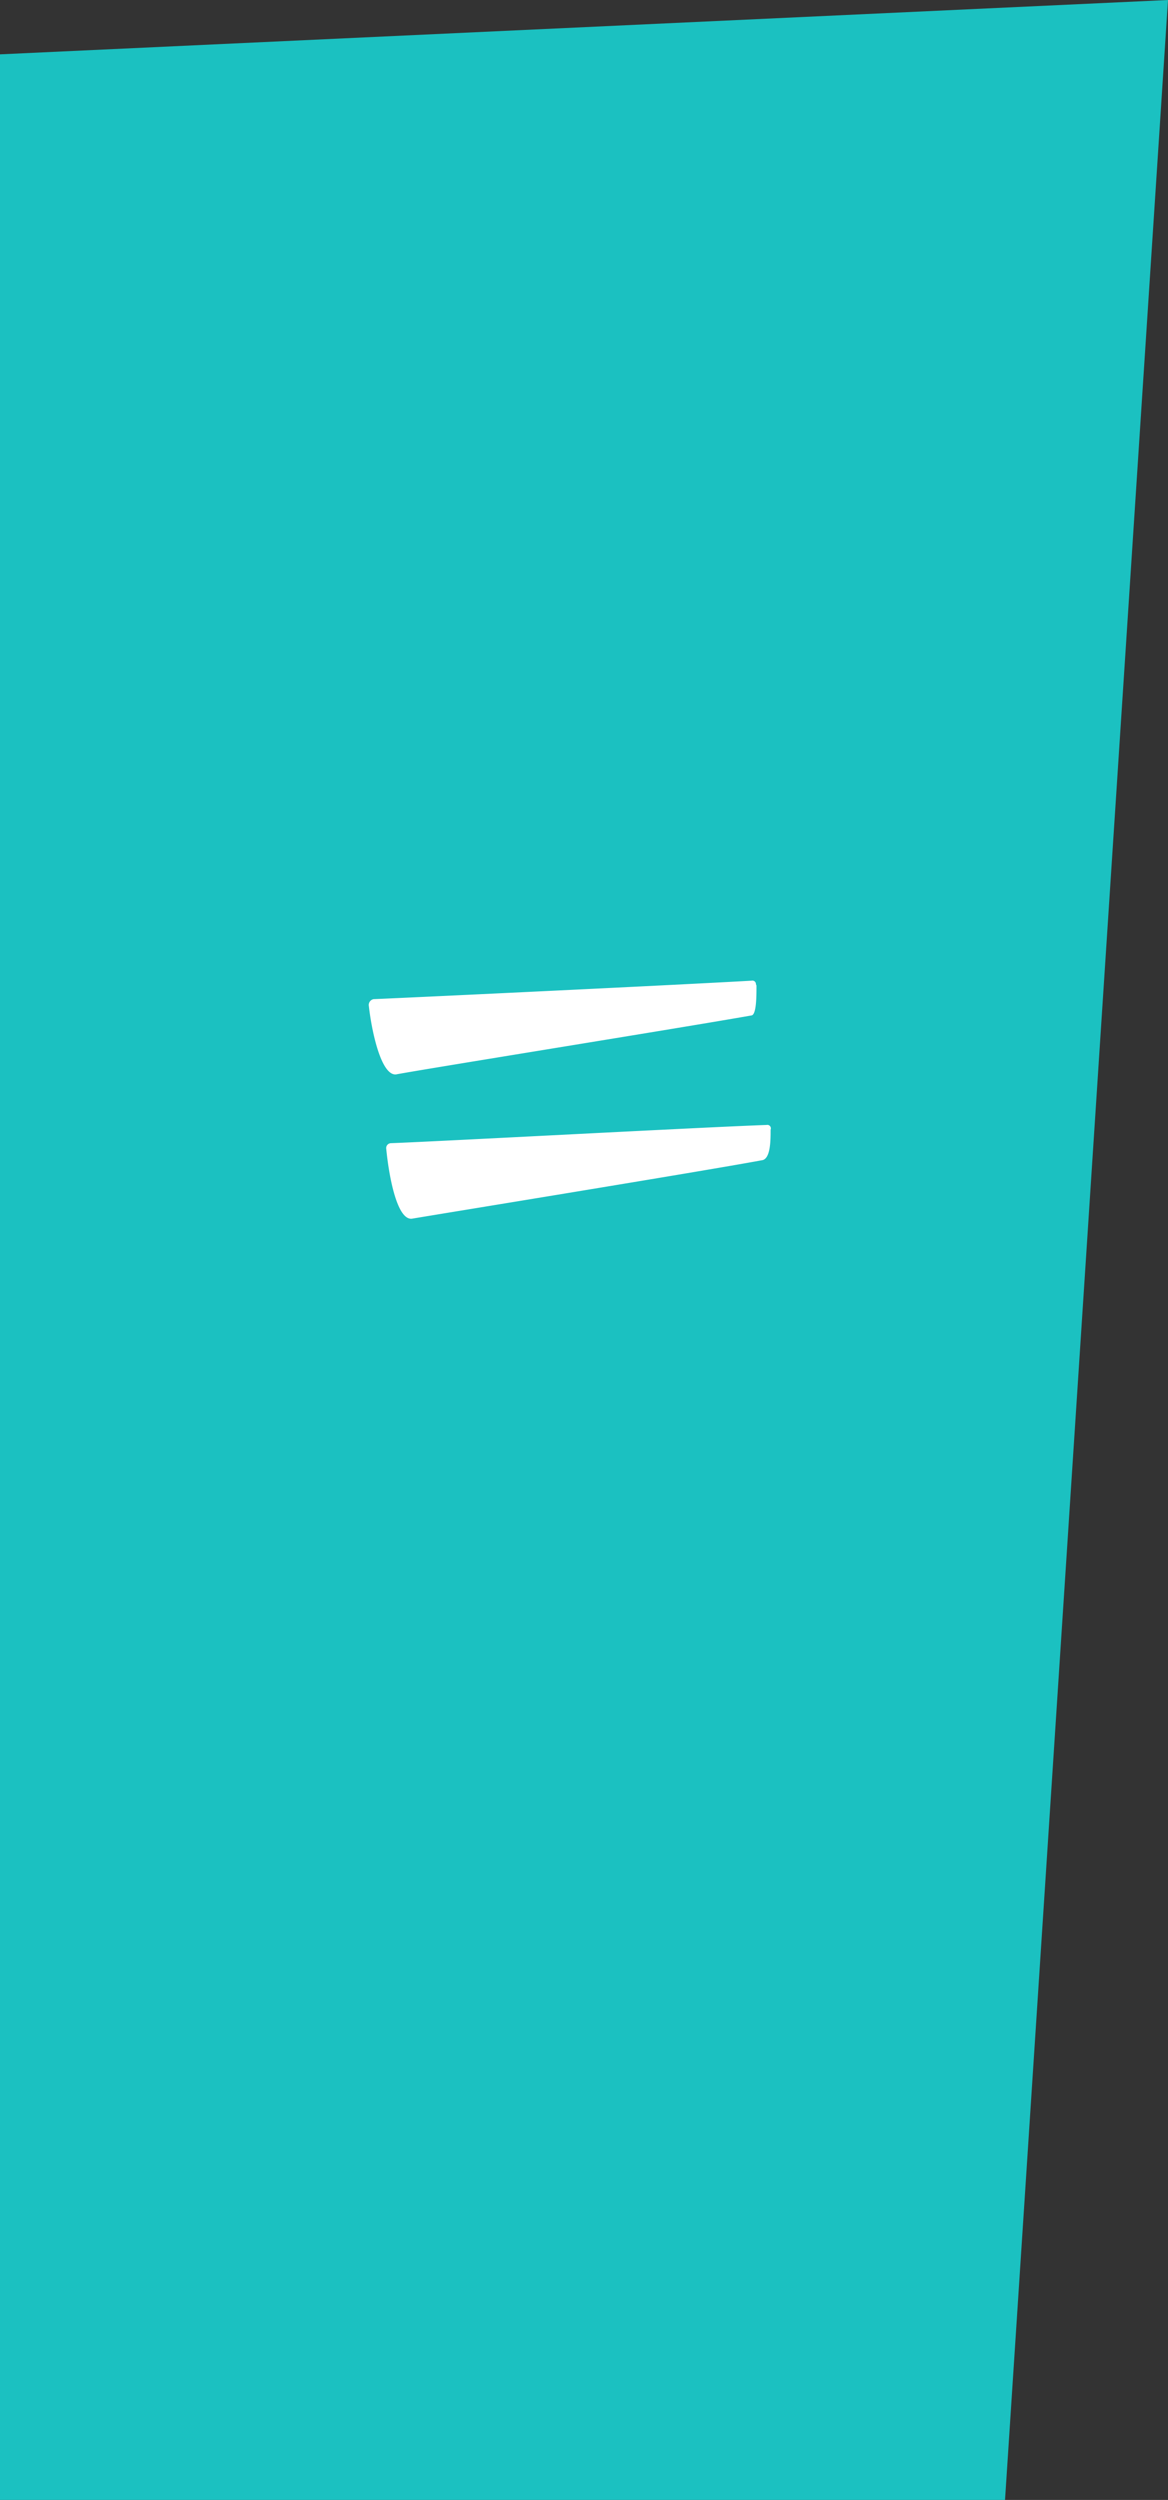 <svg xmlns="http://www.w3.org/2000/svg" viewBox="0 0 43 92"><rect x="0" y="0" width="43" height="92" fill="#333333" stroke="none"/><defs><style>.cls-1{fill:#1bc1c1;}.cls-2{fill:#fff;}</style></defs><title>btn-equals-dwn</title><g id="Layer_2" data-name="Layer 2"><g id="btn_text"><polygon class="cls-1" points="0 2 0 92 37 92 43 0 0 2"/><path class="cls-2" d="M27.85,36.27c0,.39,0,1.09-.19,1.1-2.42.43-12.21,2-13.08,2.17-.54.05-.89-1.54-1-2.51a.22.22,0,0,1,.17-.26c1.67-.07,11.52-.54,13.92-.68a.13.13,0,0,1,.16.13Zm.52,5.31c0,.39,0,1.09-.33,1.12-2.27.42-12,2-12.88,2.15-.54.05-.84-1.54-.94-2.57a.18.18,0,0,1,.18-.21c1.67-.06,11.51-.59,13.82-.67a.13.13,0,0,1,.16.13Z"/></g></g></svg>